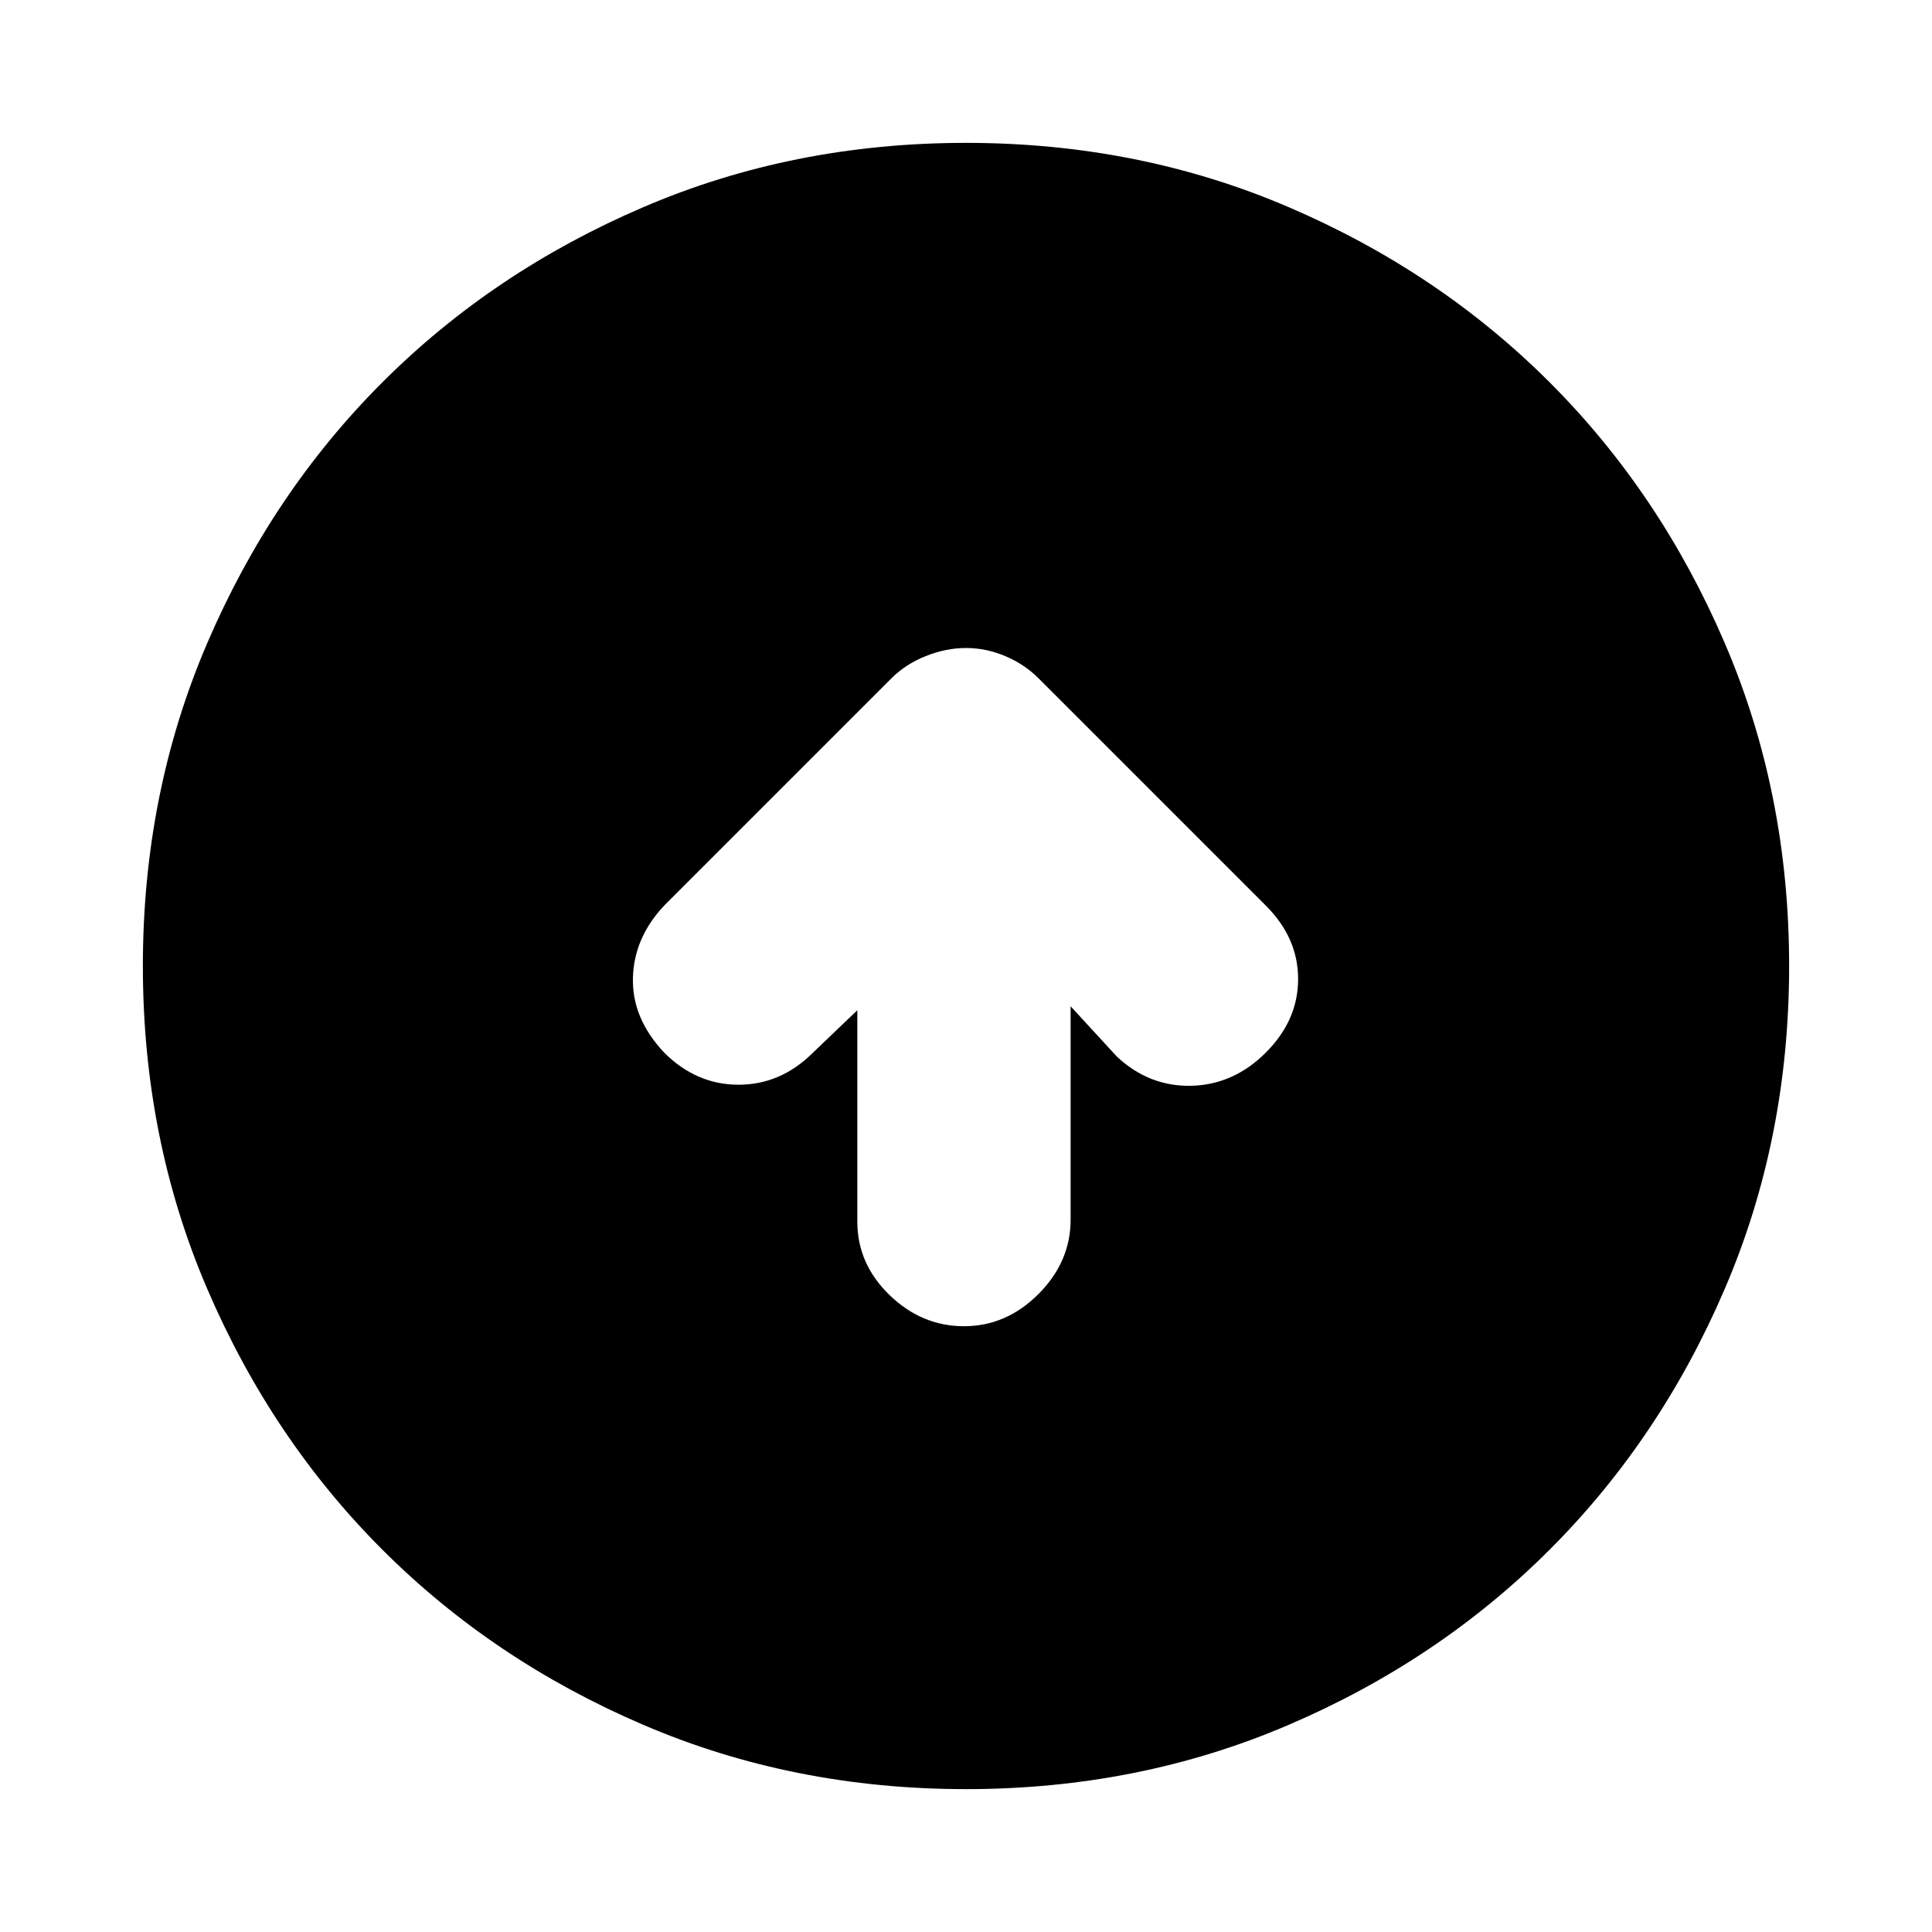 <svg xmlns="http://www.w3.org/2000/svg" height="20" width="20"><path d="M9.979 13.729Q10.417 13.729 10.75 13.396Q11.083 13.062 11.083 12.625V10.417L11.562 10.938Q11.896 11.25 12.333 11.24Q12.771 11.229 13.104 10.896Q13.438 10.562 13.438 10.135Q13.438 9.708 13.104 9.375L10.75 7.021Q10.604 6.875 10.406 6.792Q10.208 6.708 10 6.708Q9.792 6.708 9.583 6.792Q9.375 6.875 9.229 7.021L6.875 9.375Q6.562 9.708 6.552 10.125Q6.542 10.542 6.875 10.896Q7.208 11.229 7.646 11.229Q8.083 11.229 8.417 10.896L8.875 10.458V12.646Q8.875 13.083 9.208 13.406Q9.542 13.729 9.979 13.729ZM10 18.521Q8.208 18.521 6.656 17.854Q5.104 17.188 3.958 16.042Q2.812 14.896 2.146 13.344Q1.479 11.792 1.479 10Q1.479 8.208 2.146 6.656Q2.812 5.104 3.958 3.958Q5.104 2.812 6.656 2.146Q8.208 1.479 10 1.479Q11.792 1.479 13.344 2.146Q14.896 2.812 16.042 3.958Q17.188 5.104 17.854 6.656Q18.521 8.208 18.521 10Q18.521 11.792 17.854 13.344Q17.188 14.896 16.042 16.042Q14.896 17.188 13.344 17.854Q11.792 18.521 10 18.521Z"/></svg>